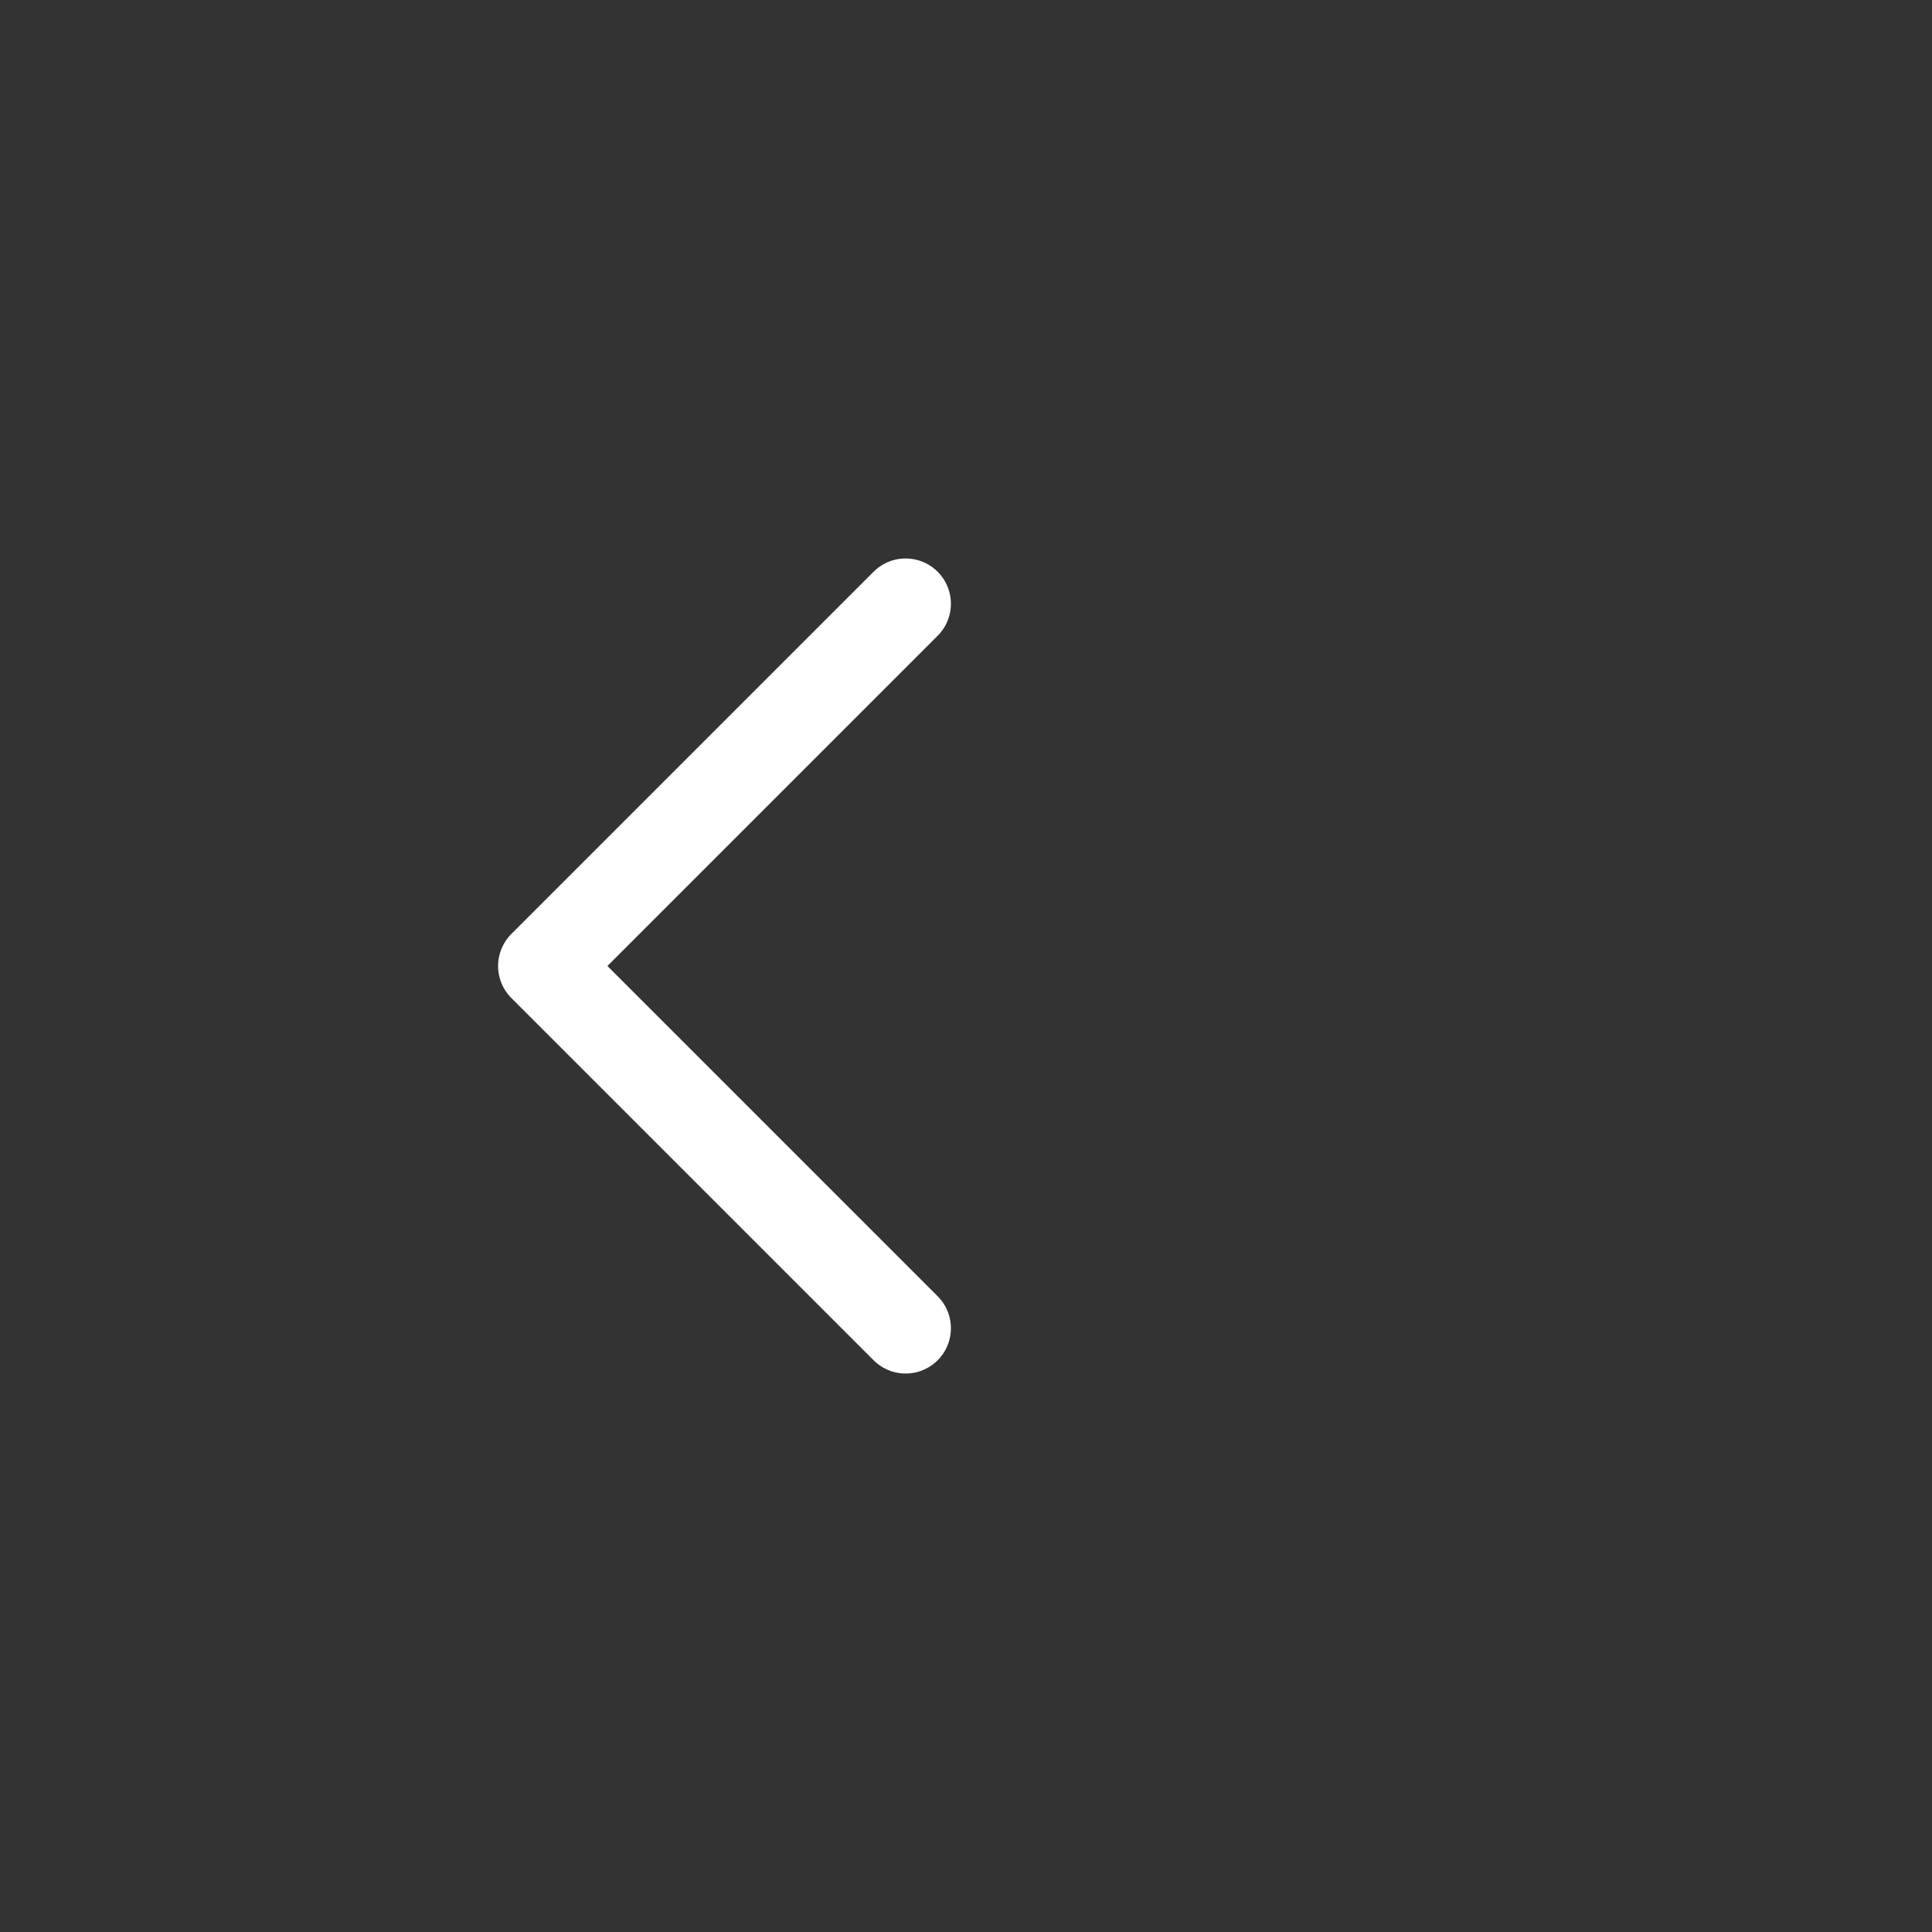 <svg width="32" height="32" viewBox="0 0 32 32" fill="none" xmlns="http://www.w3.org/2000/svg">
<rect x="0" y="0" width="32" height="32" fill="#333333" stroke="none"/>
<path d="M15 22L9 16L15 10" stroke="white" stroke-width="1.5" stroke-linecap="round" stroke-linejoin="round"/>
</svg>
